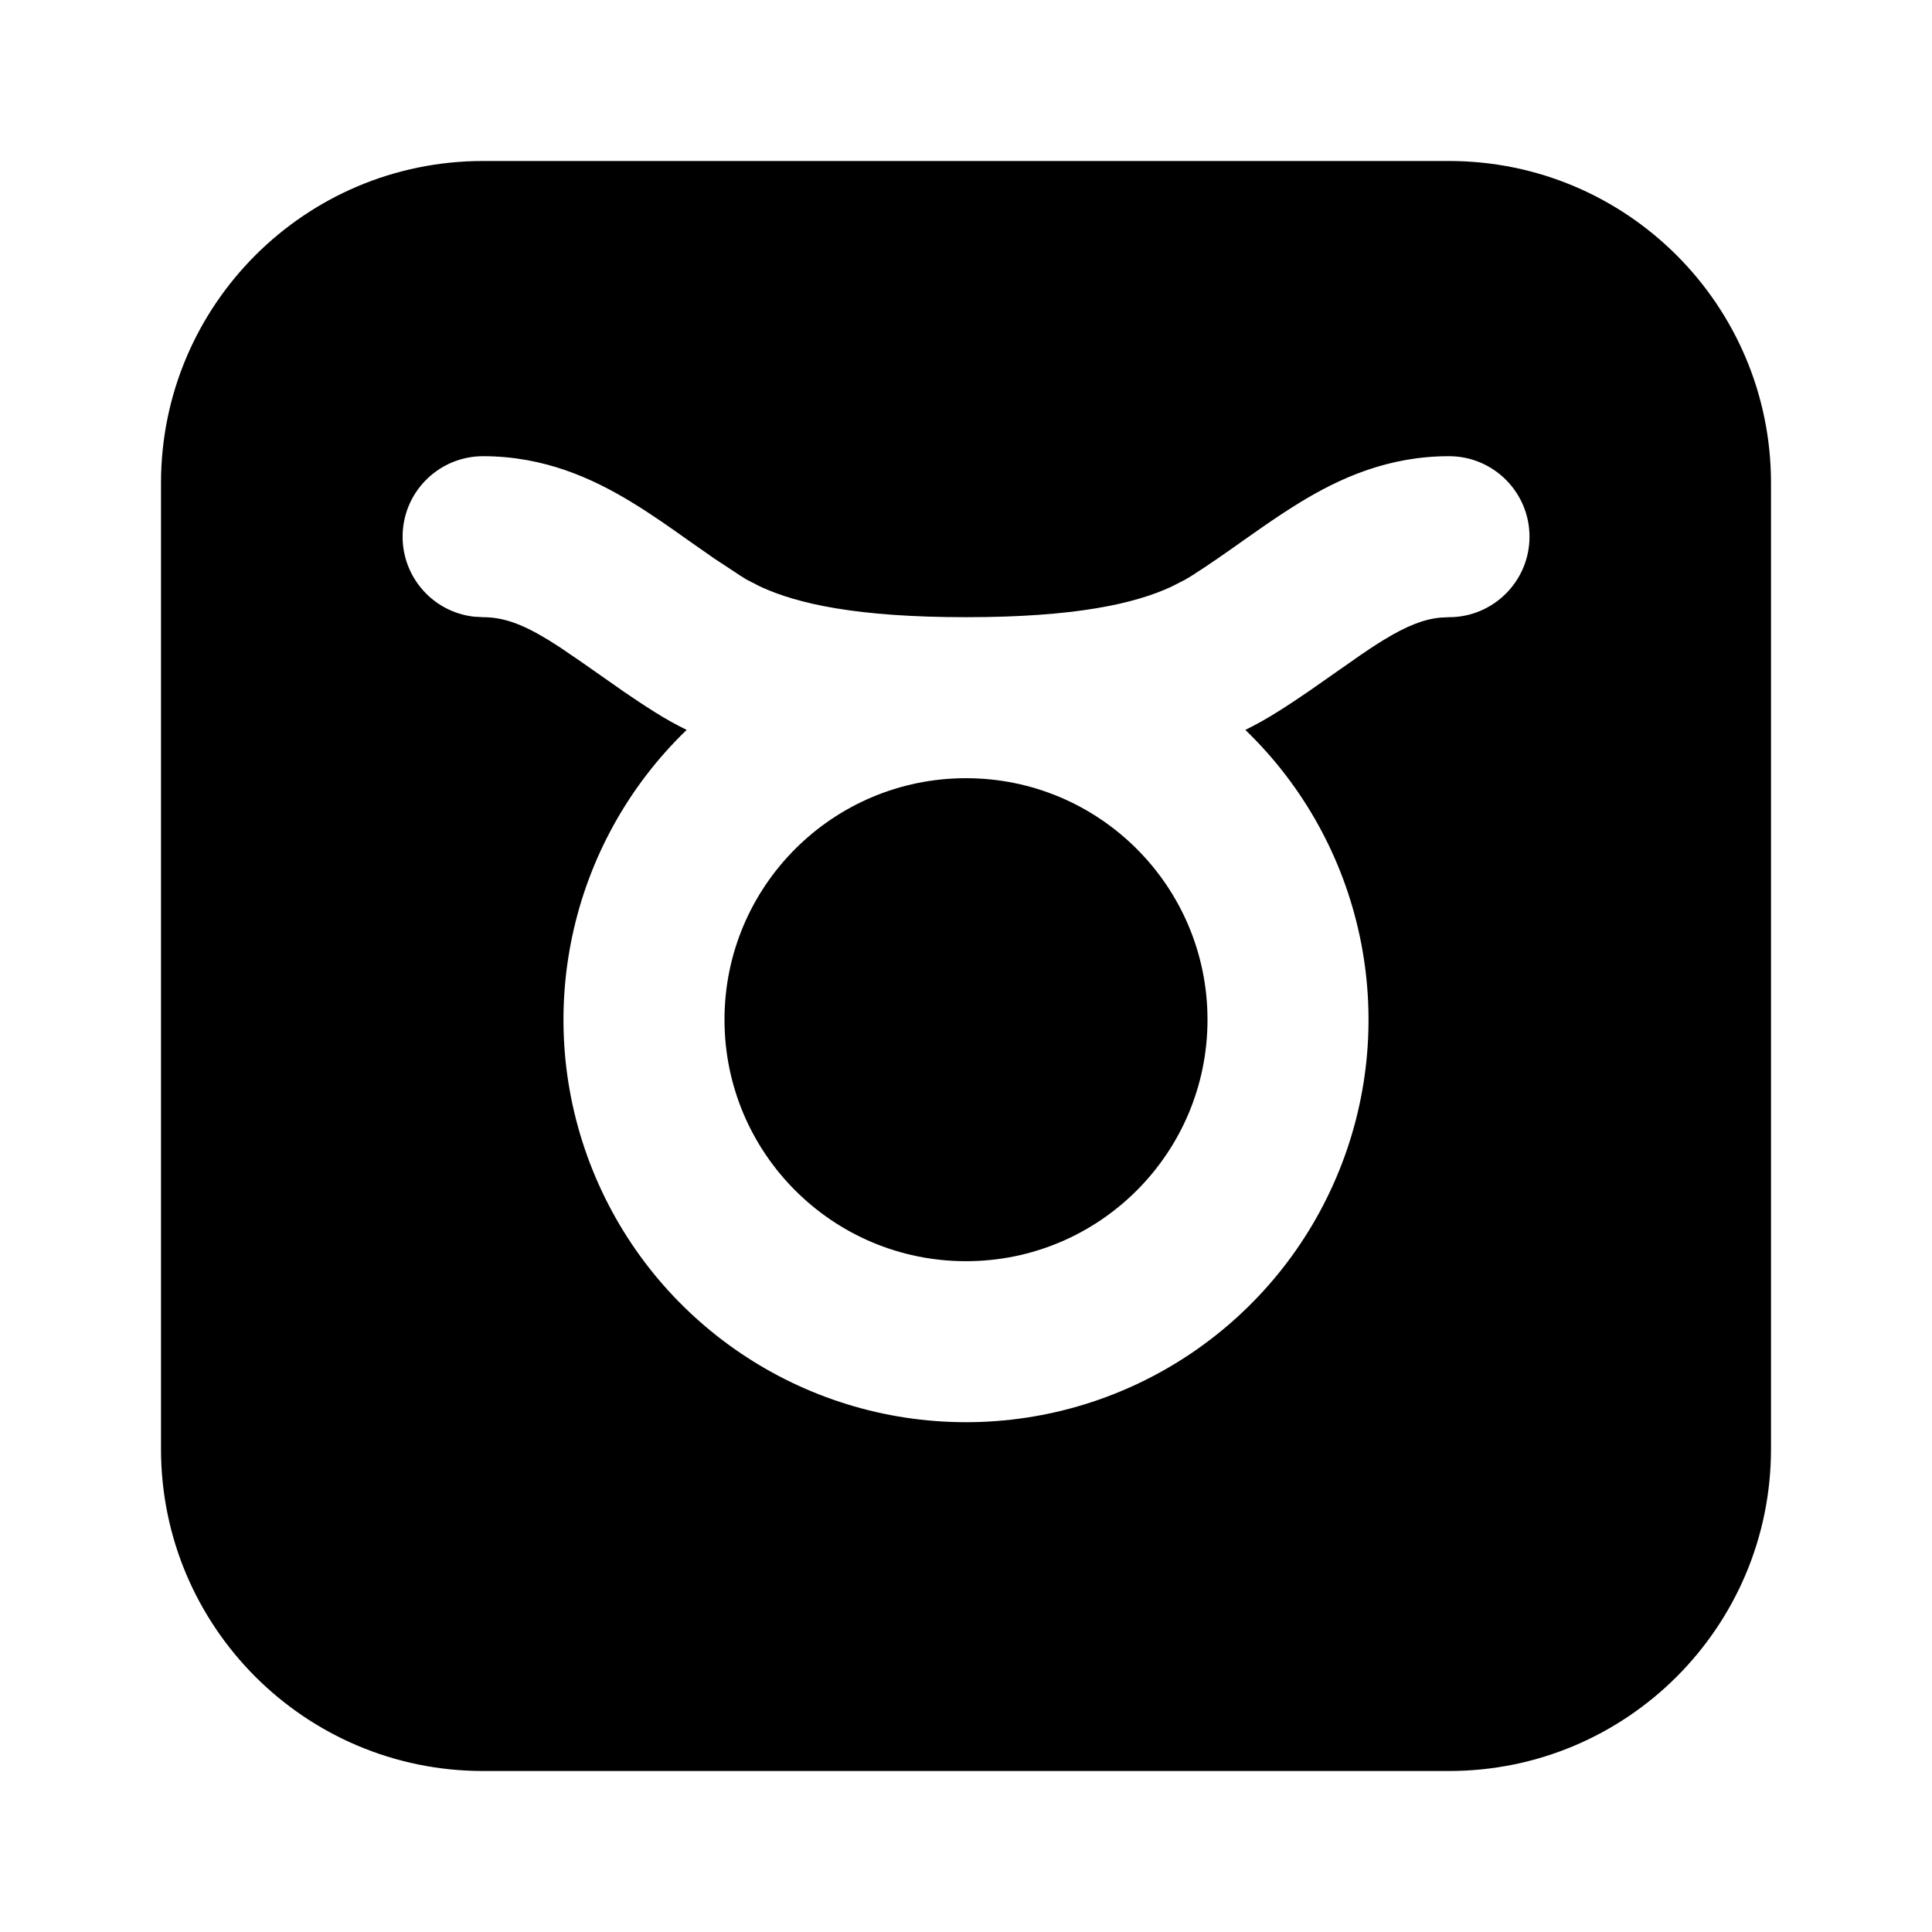 <svg xmlns="http://www.w3.org/2000/svg" width="24" height="24">
  <defs/>
  <path  d="M18,2 C20.209,2 22,3.791 22,6 L22,18 C22,20.209 20.209,22 18,22 L6,22 C3.791,22 2,20.209 2,18 L2,6 C2,3.791 3.791,2 6,2 Z M18,5.667 C17.243,5.667 16.642,5.94 16.146,6.243 C15.986,6.341 15.828,6.447 15.678,6.551 L15.458,6.705 C15.231,6.866 15.023,7.013 14.799,7.155 L14.724,7.2 L14.554,7.287 C14.094,7.501 13.353,7.667 12,7.667 C10.647,7.667 9.905,7.501 9.445,7.287 L9.275,7.2 C9.25,7.185 9.225,7.17 9.201,7.154 L8.873,6.938 L8.547,6.71 C8.329,6.555 8.095,6.39 7.854,6.243 C7.358,5.94 6.757,5.667 6,5.667 C5.471,5.668 5.034,6.08 5.003,6.608 C4.972,7.137 5.358,7.598 5.883,7.66 L6,7.667 C6.243,7.667 6.476,7.744 6.812,7.95 L6.945,8.034 L7.231,8.229 L7.749,8.592 C7.87,8.675 7.999,8.761 8.133,8.845 C8.259,8.925 8.391,8.999 8.53,9.067 C7.062,10.482 6.6,12.647 7.363,14.538 C8.126,16.429 9.961,17.667 12,17.667 C14.039,17.667 15.874,16.429 16.637,14.538 C17.4,12.647 16.938,10.482 15.47,9.067 C15.609,8.999 15.74,8.925 15.867,8.845 C16.001,8.761 16.13,8.675 16.251,8.592 L16.916,8.127 C17.012,8.062 17.1,8.003 17.188,7.95 C17.476,7.774 17.688,7.691 17.896,7.672 L18,7.667 C18.552,7.667 19,7.219 19,6.667 C19,6.115 18.552,5.667 18,5.667 Z M12,9.667 C13.657,9.667 15,11.01 15,12.667 C15,14.324 13.657,15.667 12,15.667 C10.343,15.667 9,14.324 9,12.667 C9,11.01 10.343,9.667 12,9.667 Z"/>
</svg>

